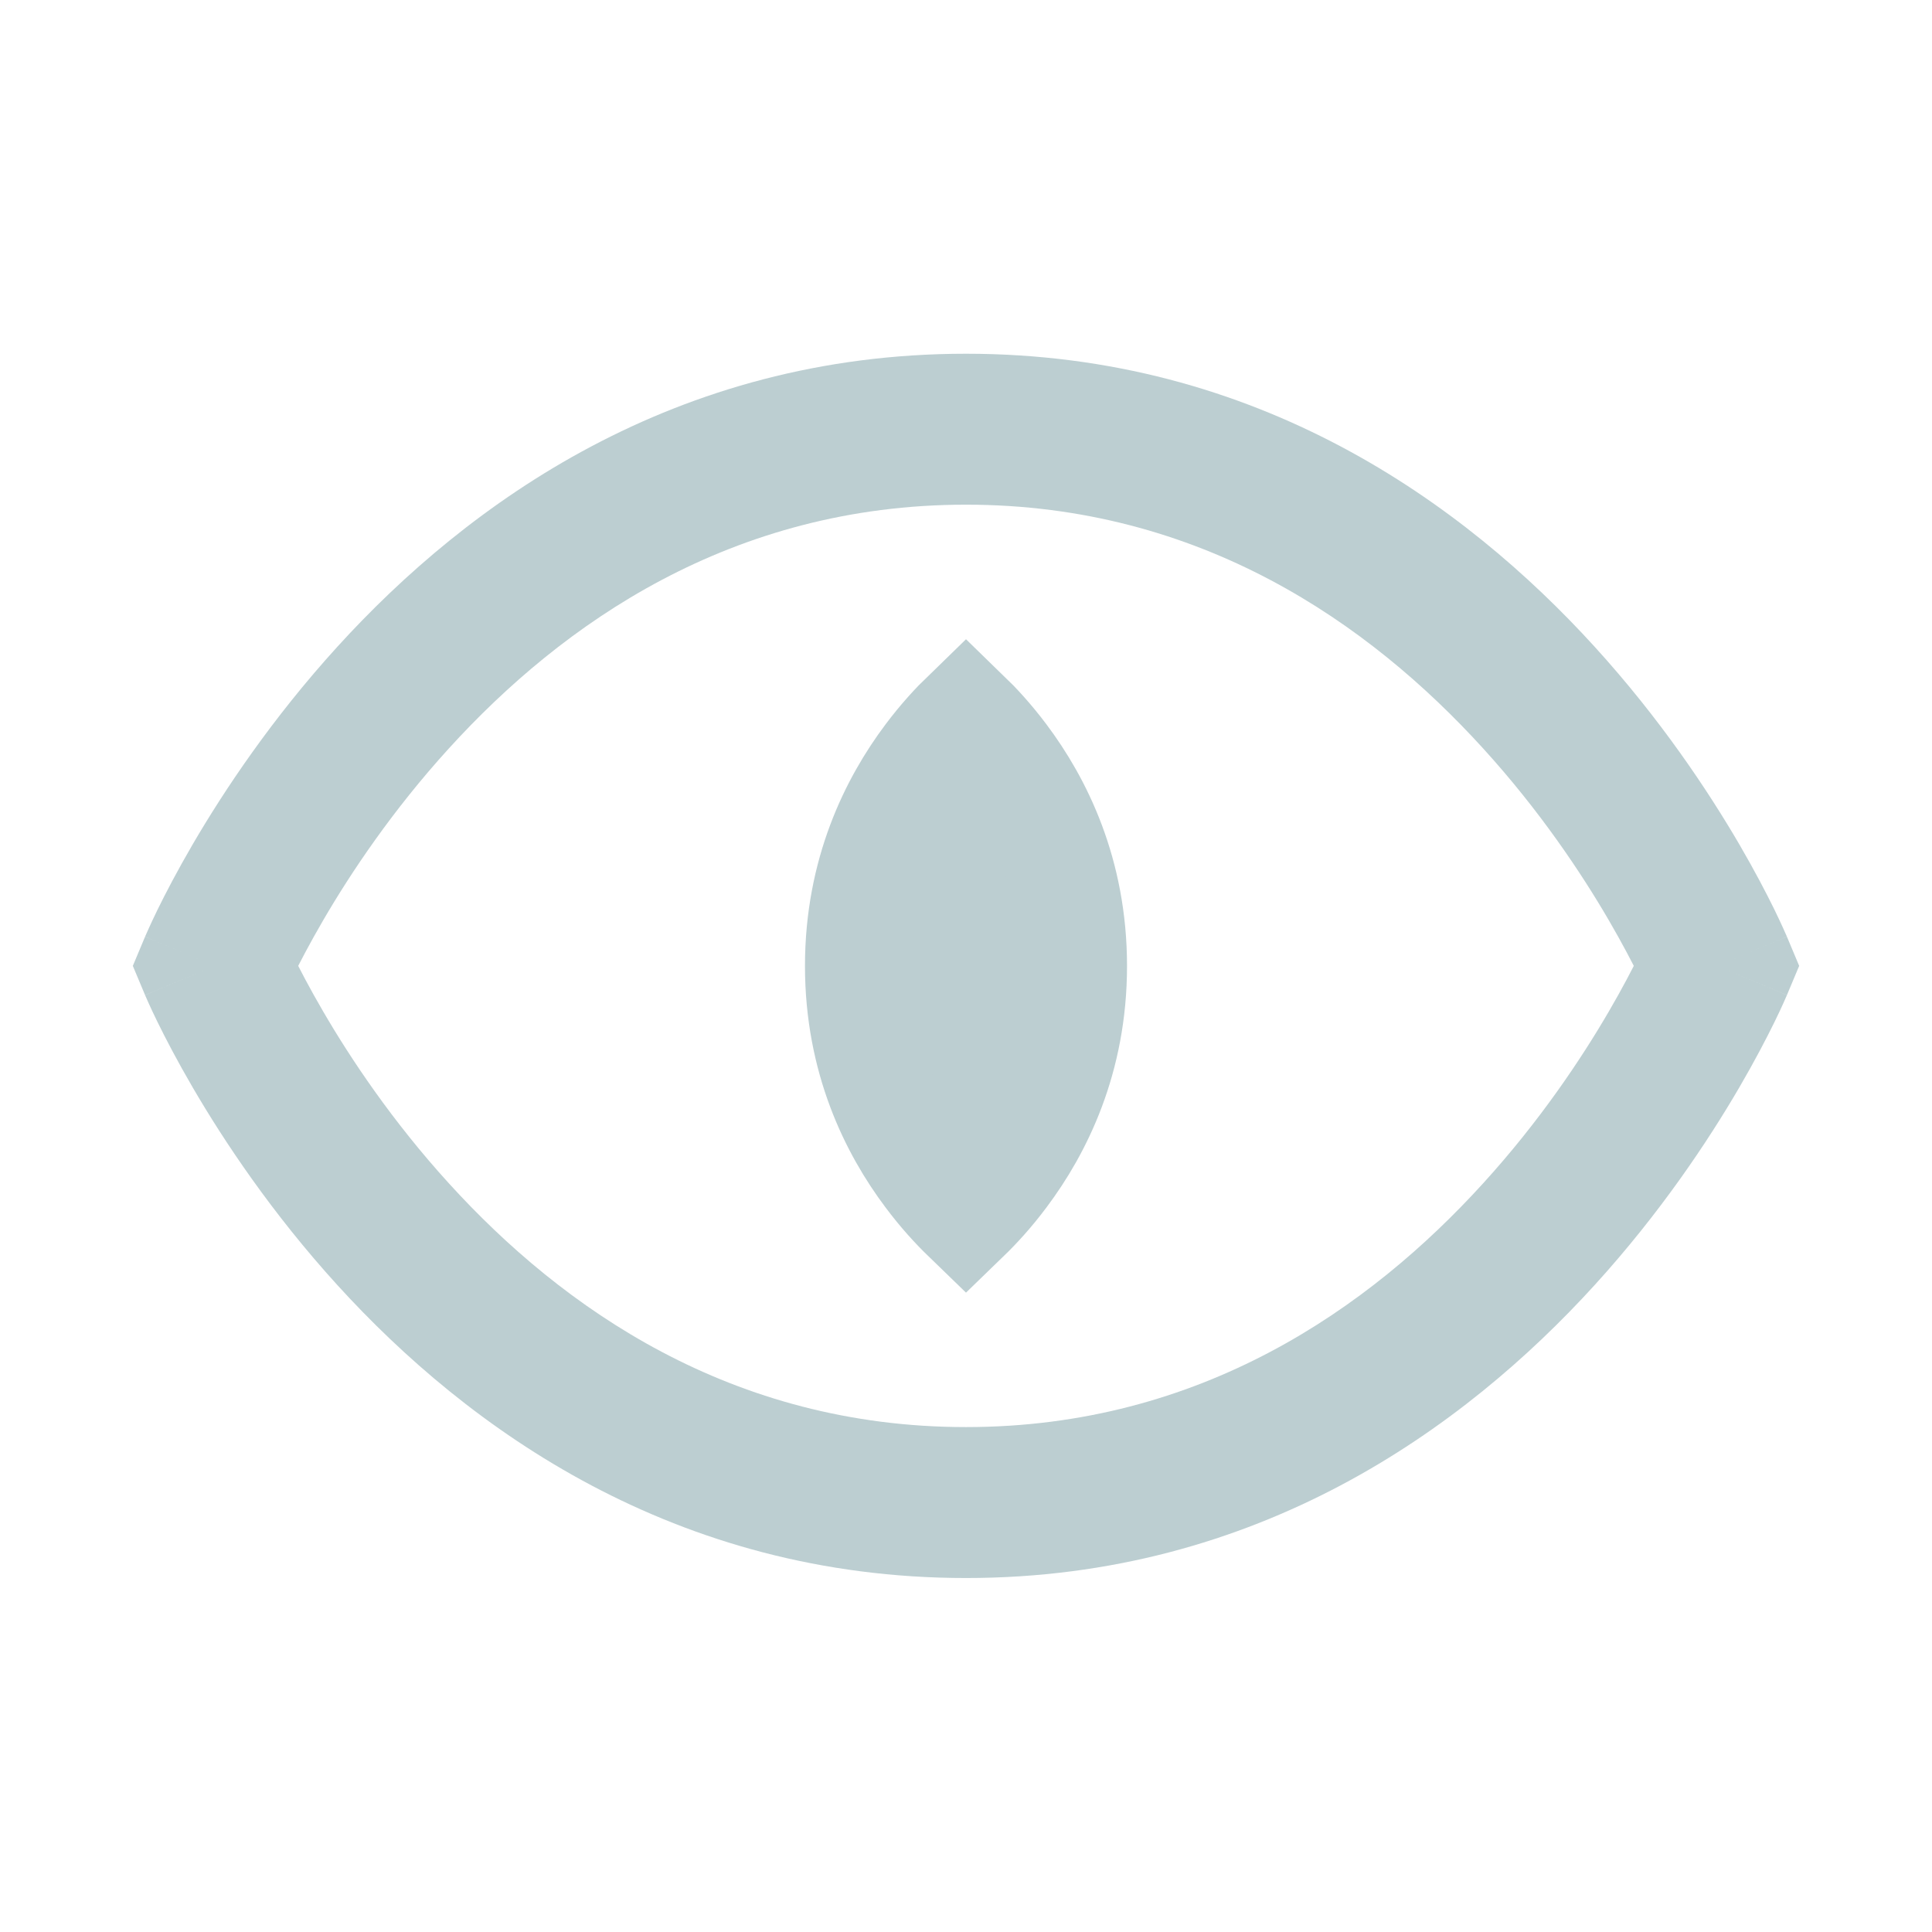 <svg xmlns="http://www.w3.org/2000/svg" width="32" height="32" viewBox="0 0 32 32" fill="none">
  <path d="M3.556 15.998L2.403 15.514L2.2 15.998L2.403 16.482L3.556 15.998ZM28.444 15.998L29.597 16.482L29.8 15.998L29.597 15.514L28.444 15.998ZM3.556 15.998C4.708 16.482 4.708 16.483 4.708 16.483C4.708 16.483 4.707 16.484 4.707 16.484C4.707 16.484 4.707 16.484 4.707 16.485C4.707 16.485 4.707 16.484 4.708 16.483C4.708 16.482 4.71 16.478 4.712 16.472C4.717 16.461 4.726 16.441 4.738 16.414C4.763 16.36 4.802 16.276 4.855 16.166C4.963 15.947 5.129 15.627 5.355 15.239C5.808 14.461 6.497 13.426 7.436 12.395C9.314 10.331 12.114 8.359 16 8.359V5.859C11.175 5.859 7.753 8.332 5.587 10.713C4.503 11.904 3.714 13.091 3.195 13.979C2.935 14.425 2.741 14.799 2.61 15.066C2.545 15.2 2.495 15.307 2.461 15.383C2.444 15.421 2.43 15.451 2.421 15.473C2.416 15.484 2.412 15.493 2.409 15.5C2.408 15.504 2.406 15.507 2.405 15.509C2.405 15.51 2.404 15.511 2.404 15.512C2.404 15.512 2.404 15.513 2.404 15.513C2.403 15.514 2.403 15.514 3.556 15.998ZM16 8.359C19.886 8.359 22.686 10.331 24.564 12.395C25.503 13.426 26.192 14.461 26.645 15.239C26.871 15.627 27.037 15.947 27.145 16.166C27.198 16.276 27.237 16.36 27.262 16.414C27.274 16.441 27.282 16.461 27.288 16.472C27.29 16.478 27.292 16.482 27.292 16.483C27.293 16.484 27.293 16.485 27.293 16.485C27.293 16.484 27.293 16.484 27.293 16.484C27.293 16.484 27.292 16.483 27.292 16.483C27.292 16.483 27.292 16.482 28.444 15.998C29.597 15.514 29.597 15.514 29.596 15.513C29.596 15.513 29.596 15.512 29.596 15.512C29.596 15.511 29.595 15.51 29.595 15.509C29.594 15.507 29.592 15.504 29.591 15.5C29.588 15.493 29.584 15.484 29.579 15.473C29.57 15.451 29.556 15.421 29.539 15.383C29.505 15.307 29.455 15.2 29.39 15.066C29.259 14.799 29.065 14.425 28.805 13.979C28.286 13.091 27.497 11.904 26.413 10.713C24.247 8.332 20.826 5.859 16 5.859V8.359ZM28.444 15.998C27.292 15.514 27.292 15.514 27.292 15.513C27.292 15.513 27.293 15.513 27.293 15.513C27.293 15.512 27.293 15.512 27.293 15.512C27.293 15.512 27.293 15.512 27.292 15.513C27.292 15.515 27.29 15.519 27.288 15.524C27.282 15.536 27.274 15.556 27.262 15.583C27.237 15.637 27.198 15.721 27.145 15.83C27.037 16.049 26.871 16.37 26.645 16.757C26.192 17.535 25.503 18.57 24.564 19.601C22.686 21.666 19.886 23.637 16 23.637V26.137C20.826 26.137 24.247 23.664 26.413 21.284C27.497 20.093 28.286 18.906 28.805 18.017C29.065 17.571 29.259 17.197 29.39 16.93C29.455 16.797 29.505 16.69 29.539 16.614C29.556 16.576 29.57 16.545 29.579 16.523C29.584 16.512 29.588 16.503 29.591 16.496C29.592 16.493 29.594 16.49 29.595 16.488C29.595 16.486 29.596 16.485 29.596 16.485C29.596 16.484 29.596 16.484 29.596 16.483C29.597 16.483 29.597 16.482 28.444 15.998ZM16 23.637C12.114 23.637 9.314 21.666 7.436 19.601C6.497 18.57 5.808 17.535 5.355 16.757C5.129 16.37 4.963 16.049 4.855 15.83C4.802 15.721 4.763 15.637 4.738 15.583C4.726 15.556 4.717 15.536 4.712 15.524C4.71 15.519 4.708 15.515 4.708 15.513C4.707 15.512 4.707 15.512 4.707 15.512C4.707 15.512 4.707 15.512 4.707 15.513C4.707 15.513 4.708 15.513 4.708 15.513C4.708 15.514 4.708 15.514 3.556 15.998C2.403 16.482 2.403 16.483 2.404 16.483C2.404 16.484 2.404 16.484 2.404 16.485C2.404 16.485 2.405 16.486 2.405 16.488C2.406 16.49 2.408 16.493 2.409 16.496C2.412 16.503 2.416 16.512 2.421 16.523C2.43 16.545 2.444 16.576 2.461 16.614C2.495 16.69 2.545 16.797 2.61 16.93C2.741 17.197 2.935 17.571 3.195 18.017C3.714 18.906 4.503 20.093 5.587 21.284C7.753 23.664 11.175 26.137 16 26.137V23.637Z" fill="#BCCED1"/>
  <path d="M14.222 15.999C14.222 14.457 14.797 13.306 15.378 12.532C15.596 12.241 15.814 12.005 16 11.825C16.186 12.005 16.404 12.241 16.622 12.532C17.203 13.306 17.778 14.457 17.778 15.999C17.778 17.541 17.203 18.691 16.622 19.465C16.404 19.757 16.186 19.993 16 20.173C15.814 19.993 15.596 19.757 15.378 19.465C14.797 18.691 14.222 17.541 14.222 15.999Z" fill="#BCCED1" stroke="#BCCED1" stroke-width="1.778"/>
</svg>